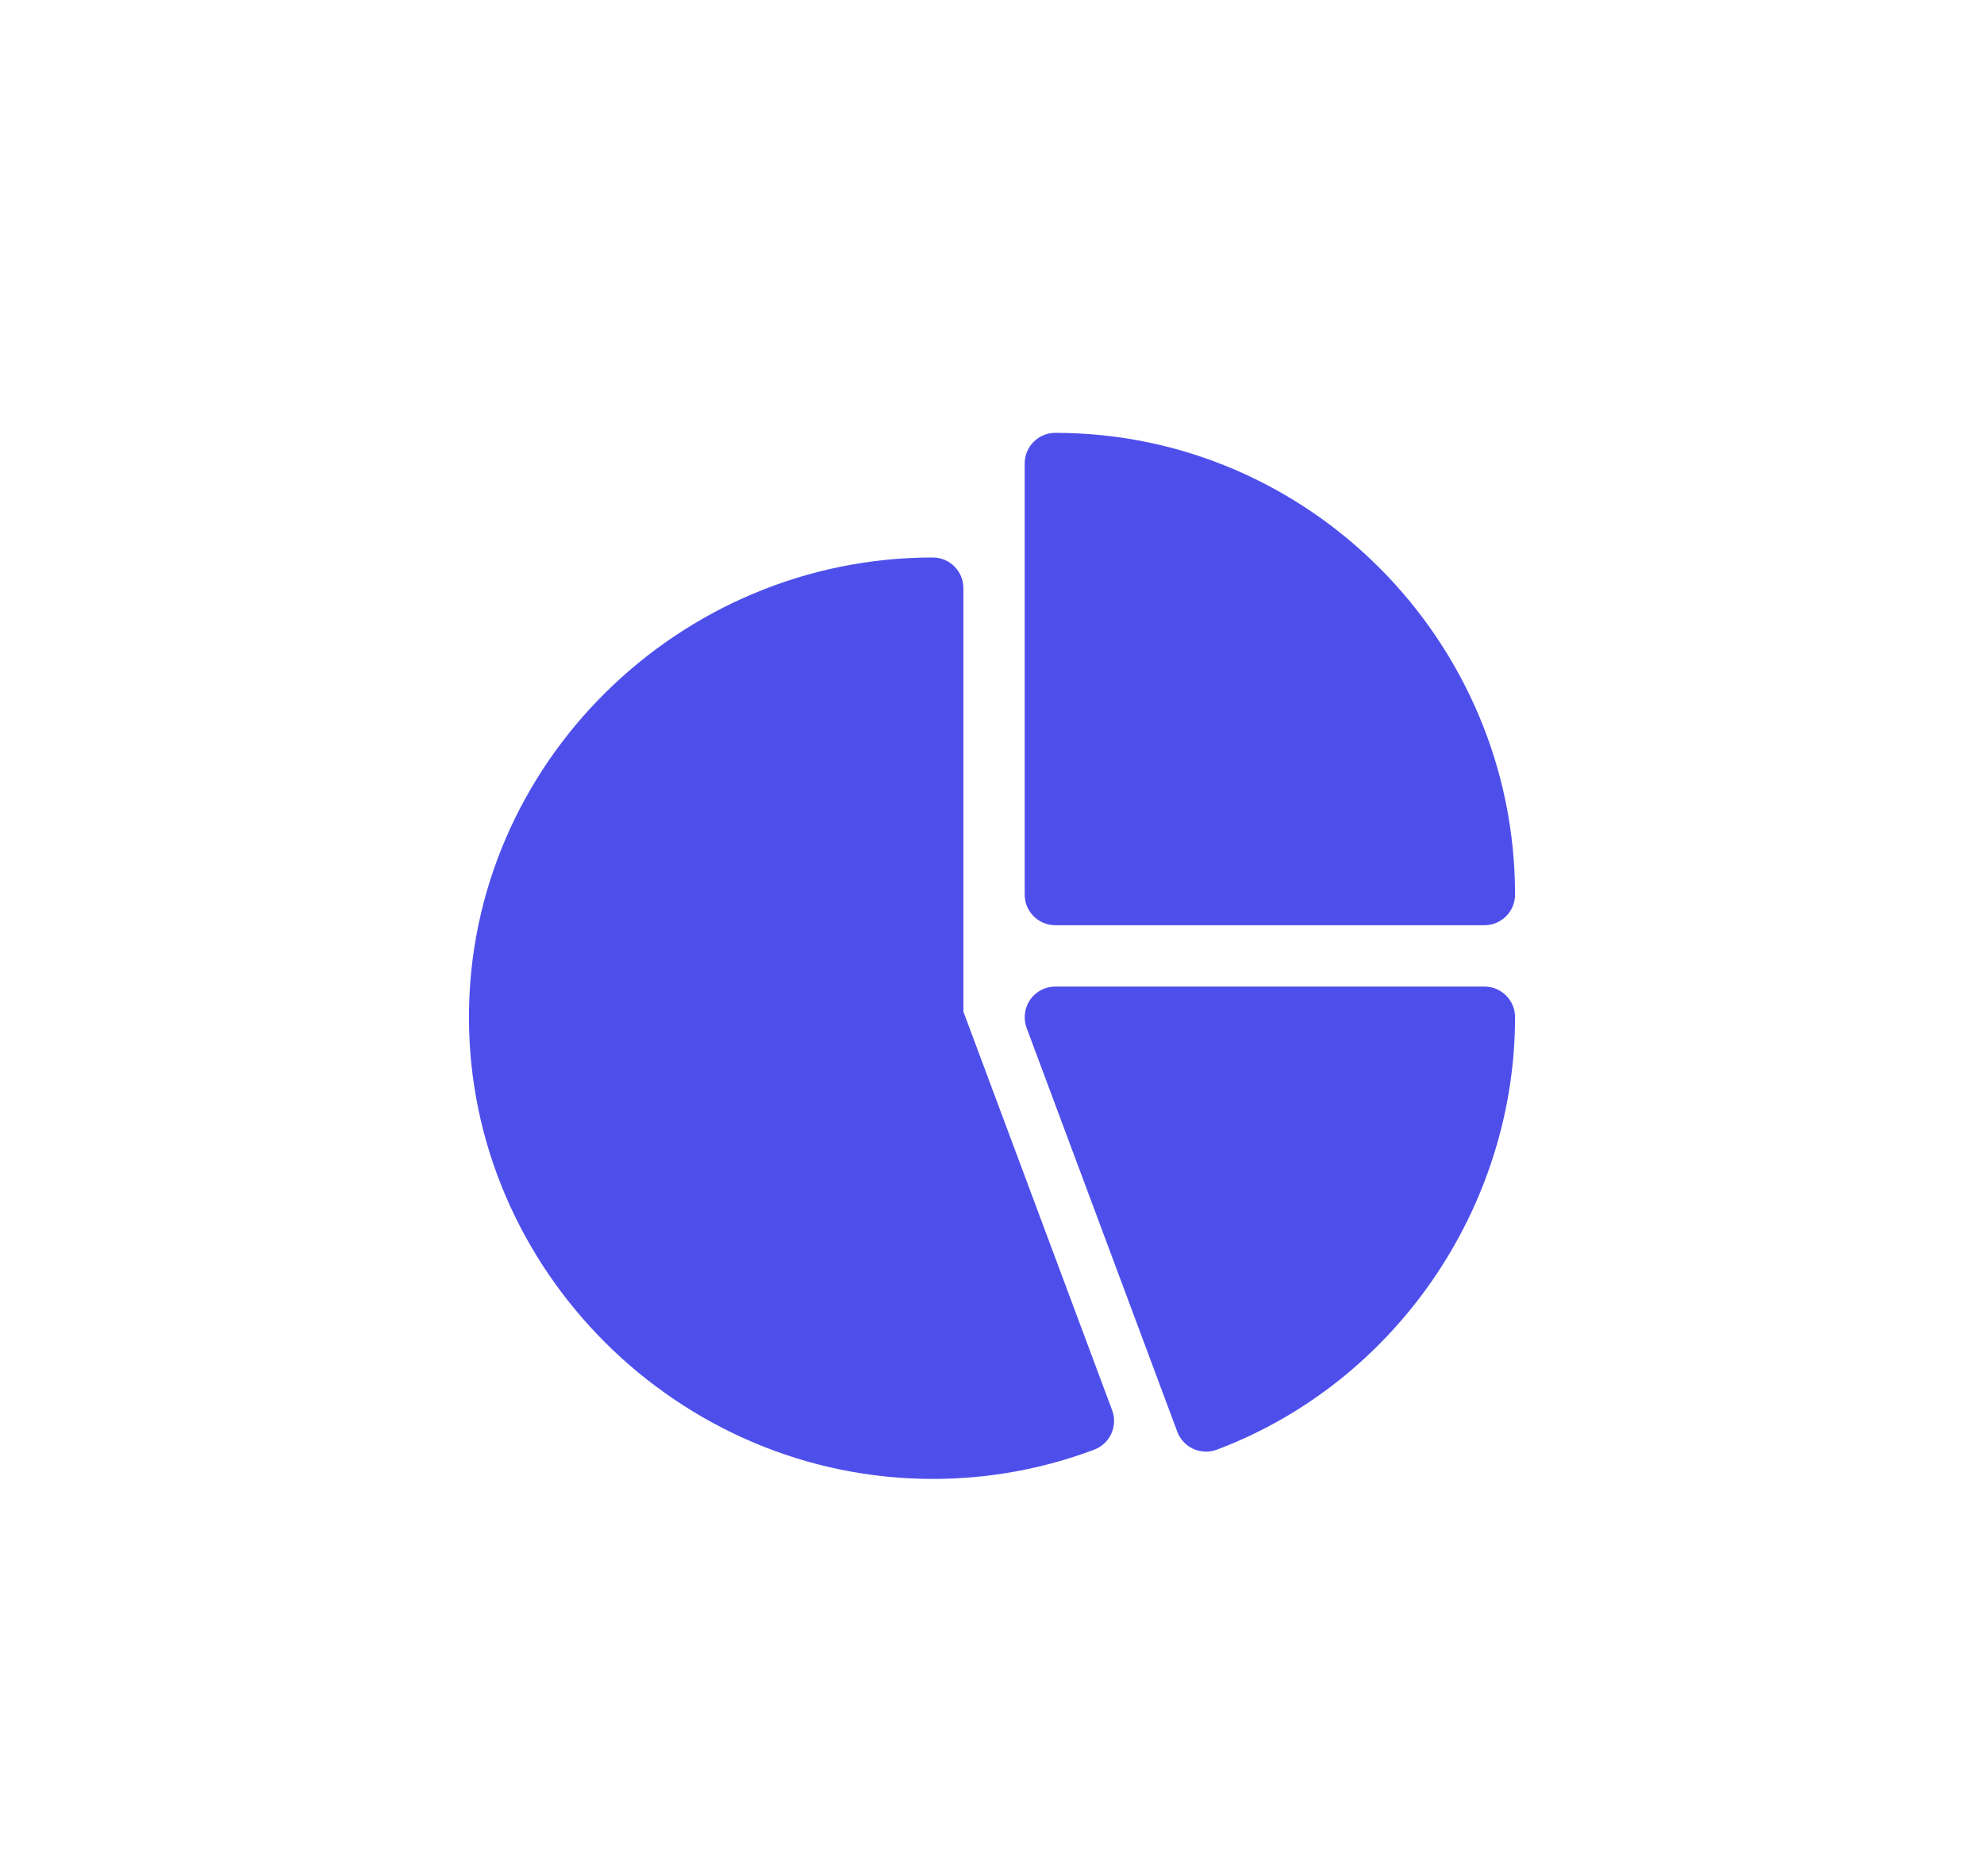 <svg width="55" height="52" viewBox="0 0 55 52" fill="none" xmlns="http://www.w3.org/2000/svg">
<g clip-path="url(#clip0_697_5464)">
<path d="M29.256 12C28.786 12 28.406 12.38 28.406 12.85V24.801C28.406 25.27 28.786 25.65 29.256 25.65H41.15C41.62 25.65 42 25.27 42 24.801C42 17.773 36.283 12 29.256 12ZM30.83 39.095L26.707 28.045V16.305C26.707 15.835 26.327 15.455 25.857 15.455C18.83 15.455 13 21.172 13 28.199C13 35.227 18.83 41 25.857 41C27.396 41 28.902 40.727 30.333 40.189C30.772 40.024 30.994 39.535 30.83 39.095Z" fill="#4E4FEB"/>
<path d="M41.15 27.35H29.256C29.119 27.35 28.983 27.383 28.861 27.447C28.74 27.511 28.636 27.603 28.557 27.715C28.479 27.828 28.429 27.959 28.413 28.095C28.396 28.231 28.412 28.369 28.46 28.498L32.637 39.692C32.676 39.797 32.736 39.892 32.812 39.974C32.888 40.055 32.98 40.121 33.081 40.167C33.183 40.213 33.293 40.239 33.405 40.243C33.516 40.247 33.627 40.228 33.732 40.189C38.677 38.328 42 33.476 42 28.199C42 27.73 41.62 27.35 41.15 27.35Z" fill="#4E4FEB"/>
</g>
<defs>
<clipPath id="clip0_697_5464">
<rect width="29" height="29" fill="white" transform="translate(13 12)"/>
</clipPath>
</defs>
</svg>
